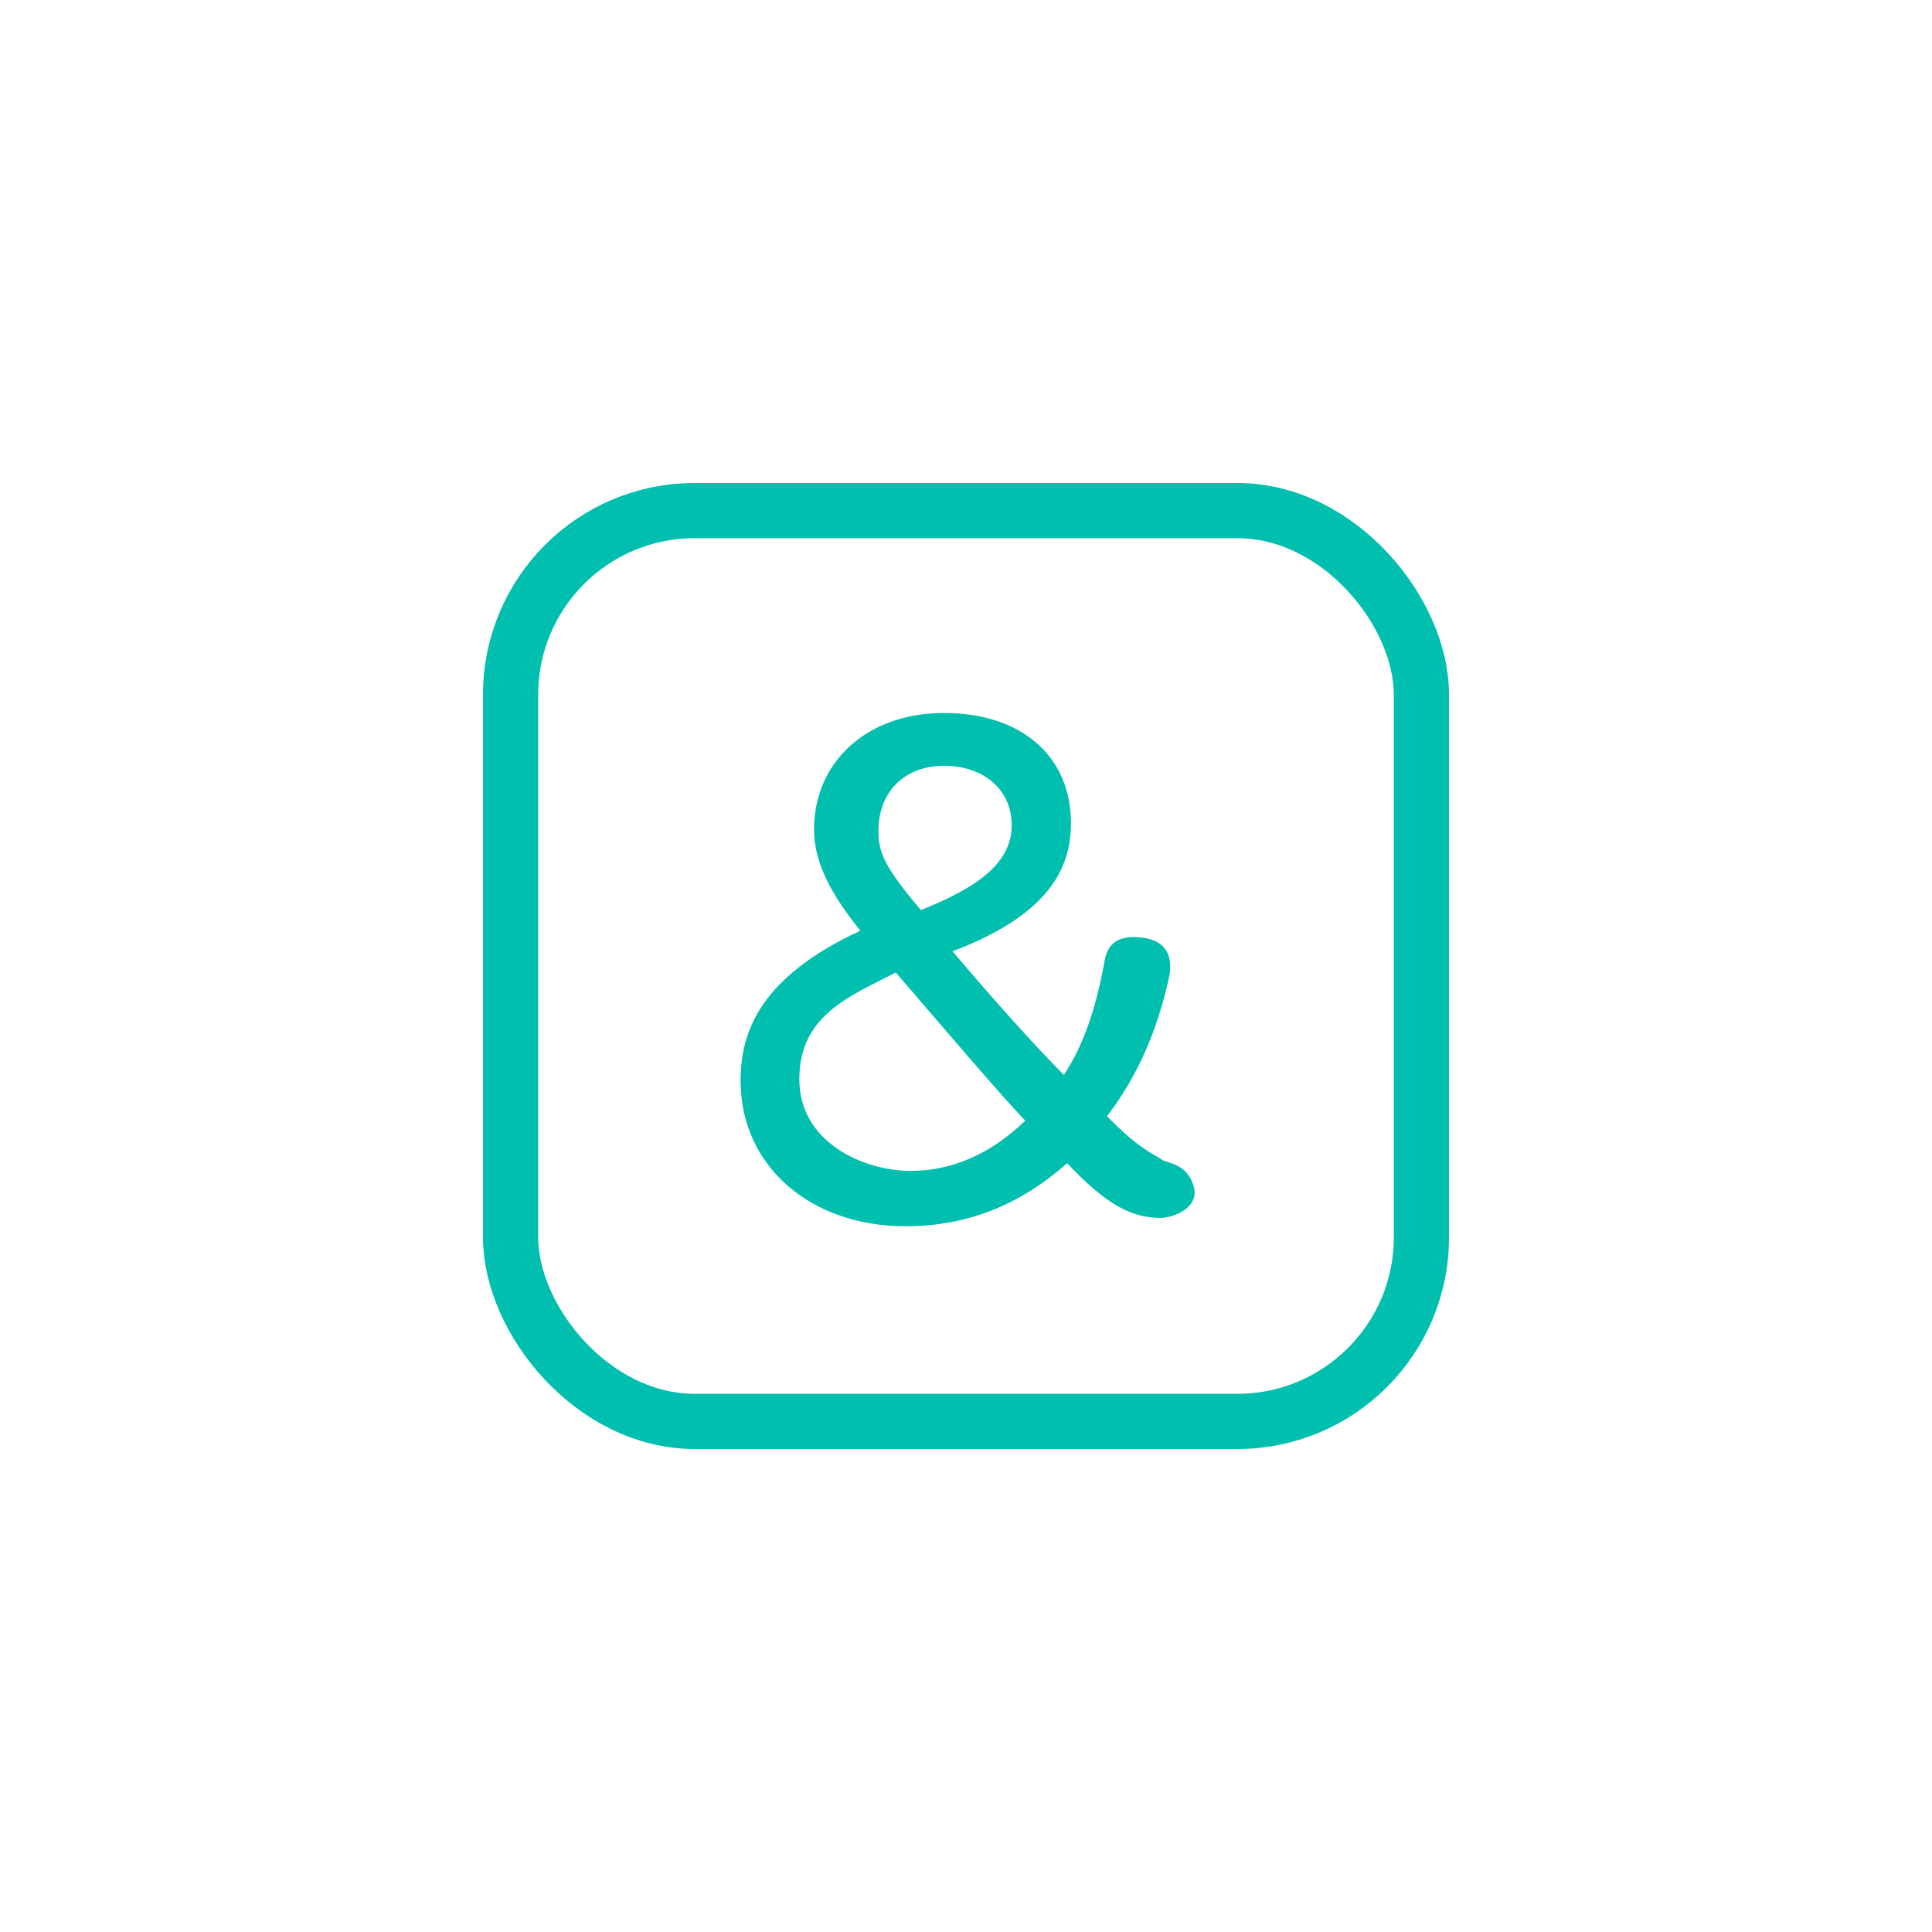 <svg width="42" height="42" viewBox="0 0 42 42" xmlns="http://www.w3.org/2000/svg">
    <g transform="translate(10.5 10.5)" fill="none" fill-rule="evenodd">
        <rect stroke="#00BFAE" stroke-width="1.2" x=".6" y=".6" width="19.8" height="19.8" rx="4"/>
        <path d="M9.184 16.158c1.316 0 2.478-.448 3.514-1.372.84.896 1.4 1.19 2.03 1.19.266 0 .872-.213.718-.702-.154-.488-.567-.482-.676-.557-.18-.123-.532-.253-1.204-.953.658-.854 1.106-1.876 1.358-3.066.014-.07.014-.14.014-.196 0-.434-.308-.63-.798-.63-.378 0-.574.182-.63.532-.168.938-.434 1.792-.882 2.464-.602-.602-1.47-1.568-2.422-2.688 2.114-.798 2.576-1.82 2.576-2.786C12.782 5.952 11.718 5 10.024 5S7.196 6.078 7.196 7.534c0 .812.49 1.554 1.008 2.198C6.034 10.74 5.6 11.916 5.6 12.994c0 1.862 1.526 3.164 3.584 3.164zm.336-6.874c-.798-.938-.924-1.26-.924-1.722 0-.84.56-1.414 1.428-1.414.854 0 1.47.512 1.47 1.296 0 .868-.854 1.392-1.974 1.84zm-.224 5.67c-1.008 0-2.419-.608-2.419-1.994 0-1.386 1.089-1.8 2.097-2.318 1.302 1.512 2.254 2.632 2.814 3.22-.77.742-1.61 1.092-2.492 1.092z" fill="#00BFAE" fill-rule="nonzero"/>
    </g>
</svg>

